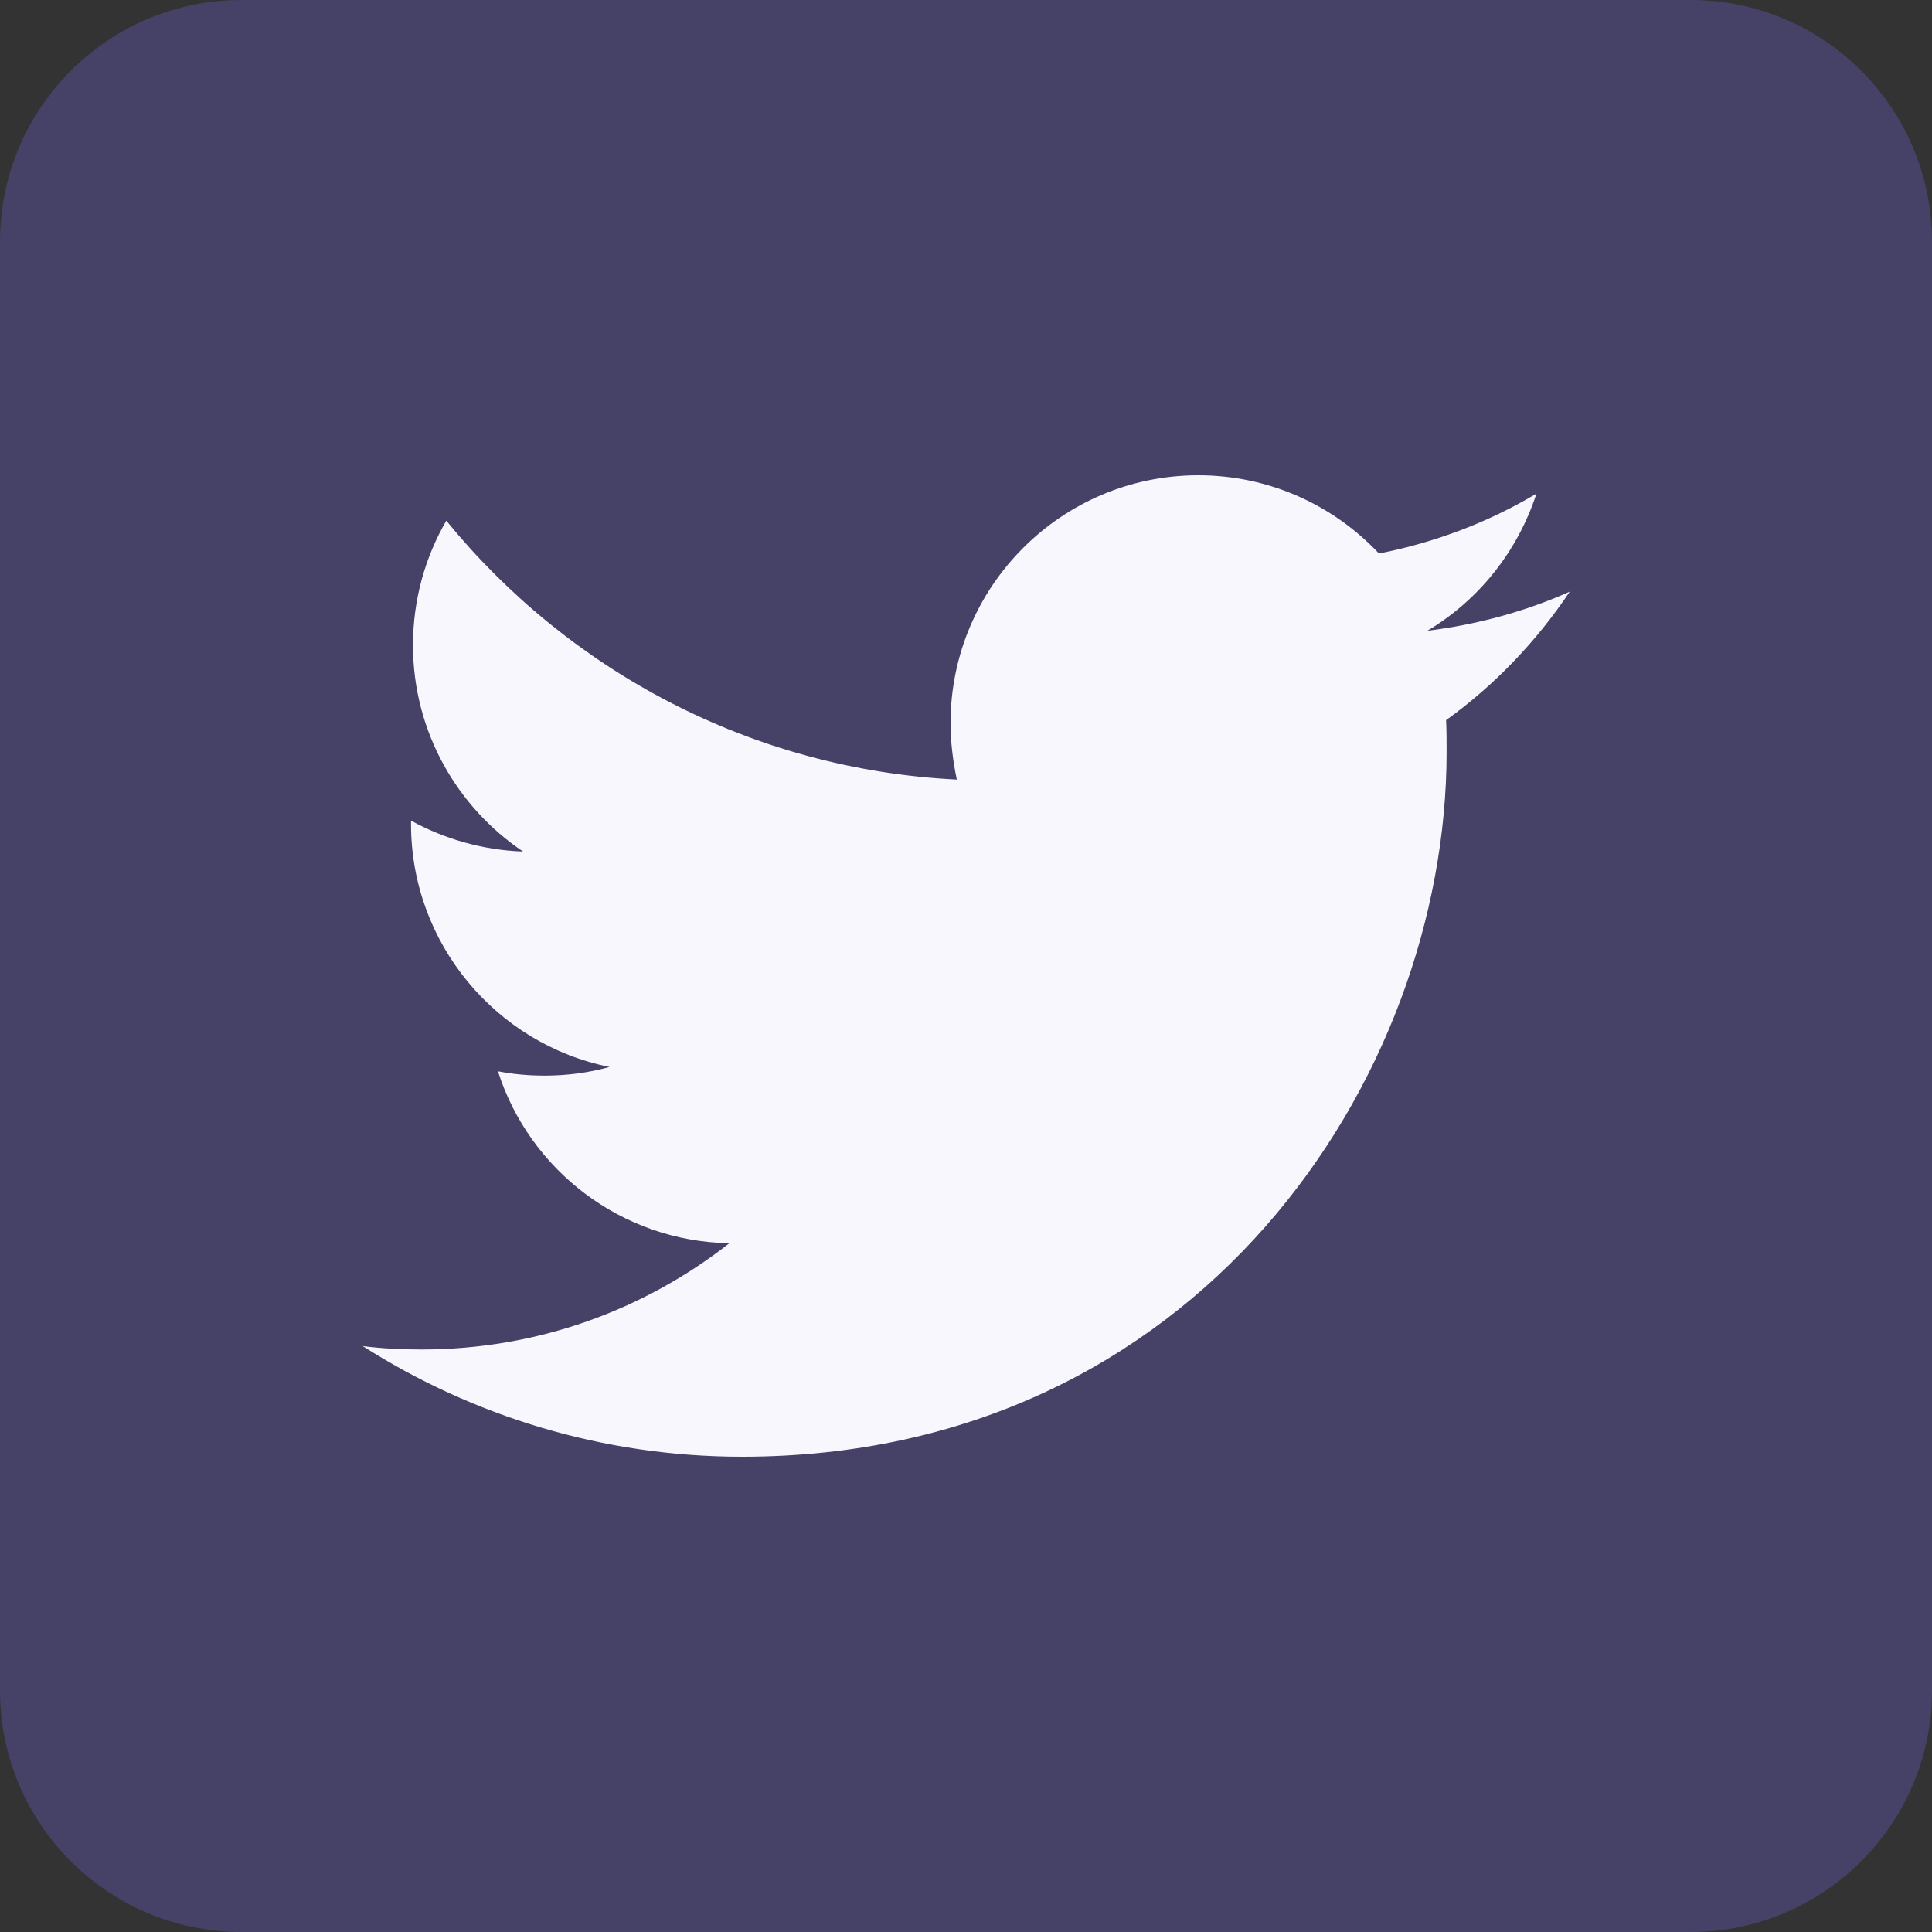<svg width="50" height="50" viewBox="0 0 50 50" fill="none" xmlns="http://www.w3.org/2000/svg">
<rect x="0" y="0" width="50" height="50" fill="#333333" stroke="none"/>
<path d="M43.75 50H6.25C2.8 50 0 47.2 0 43.75V6.25C0 2.8 2.8 0 6.25 0H43.75C47.2 0 50 2.8 50 6.25V43.75C50 47.2 47.2 50 43.75 50Z" fill="#7361E0" fill-opacity="0.3"/>
<path d="M19.2 37.7C30.988 37.7 37.438 27.925 37.438 19.462C37.438 19.188 37.438 18.913 37.425 18.637C38.675 17.738 39.763 16.6 40.625 15.312C39.475 15.825 38.237 16.163 36.938 16.325C38.263 15.537 39.275 14.275 39.763 12.775C38.525 13.512 37.15 14.037 35.688 14.325C34.513 13.075 32.85 12.3 31.012 12.3C27.475 12.3 24.6 15.175 24.6 18.712C24.6 19.212 24.663 19.7 24.762 20.175C19.438 19.913 14.713 17.35 11.55 13.475C11 14.425 10.688 15.525 10.688 16.7C10.688 18.925 11.825 20.887 13.537 22.038C12.488 22 11.5 21.712 10.637 21.238V21.325C10.637 24.425 12.85 27.025 15.775 27.613C15.238 27.762 14.675 27.837 14.088 27.837C13.675 27.837 13.275 27.8 12.887 27.725C13.7 30.275 16.075 32.125 18.875 32.175C16.675 33.9 13.912 34.925 10.912 34.925C10.4 34.925 9.887 34.9 9.387 34.837C12.213 36.638 15.588 37.7 19.2 37.7Z" fill="#F8F7FD"/>
</svg>
